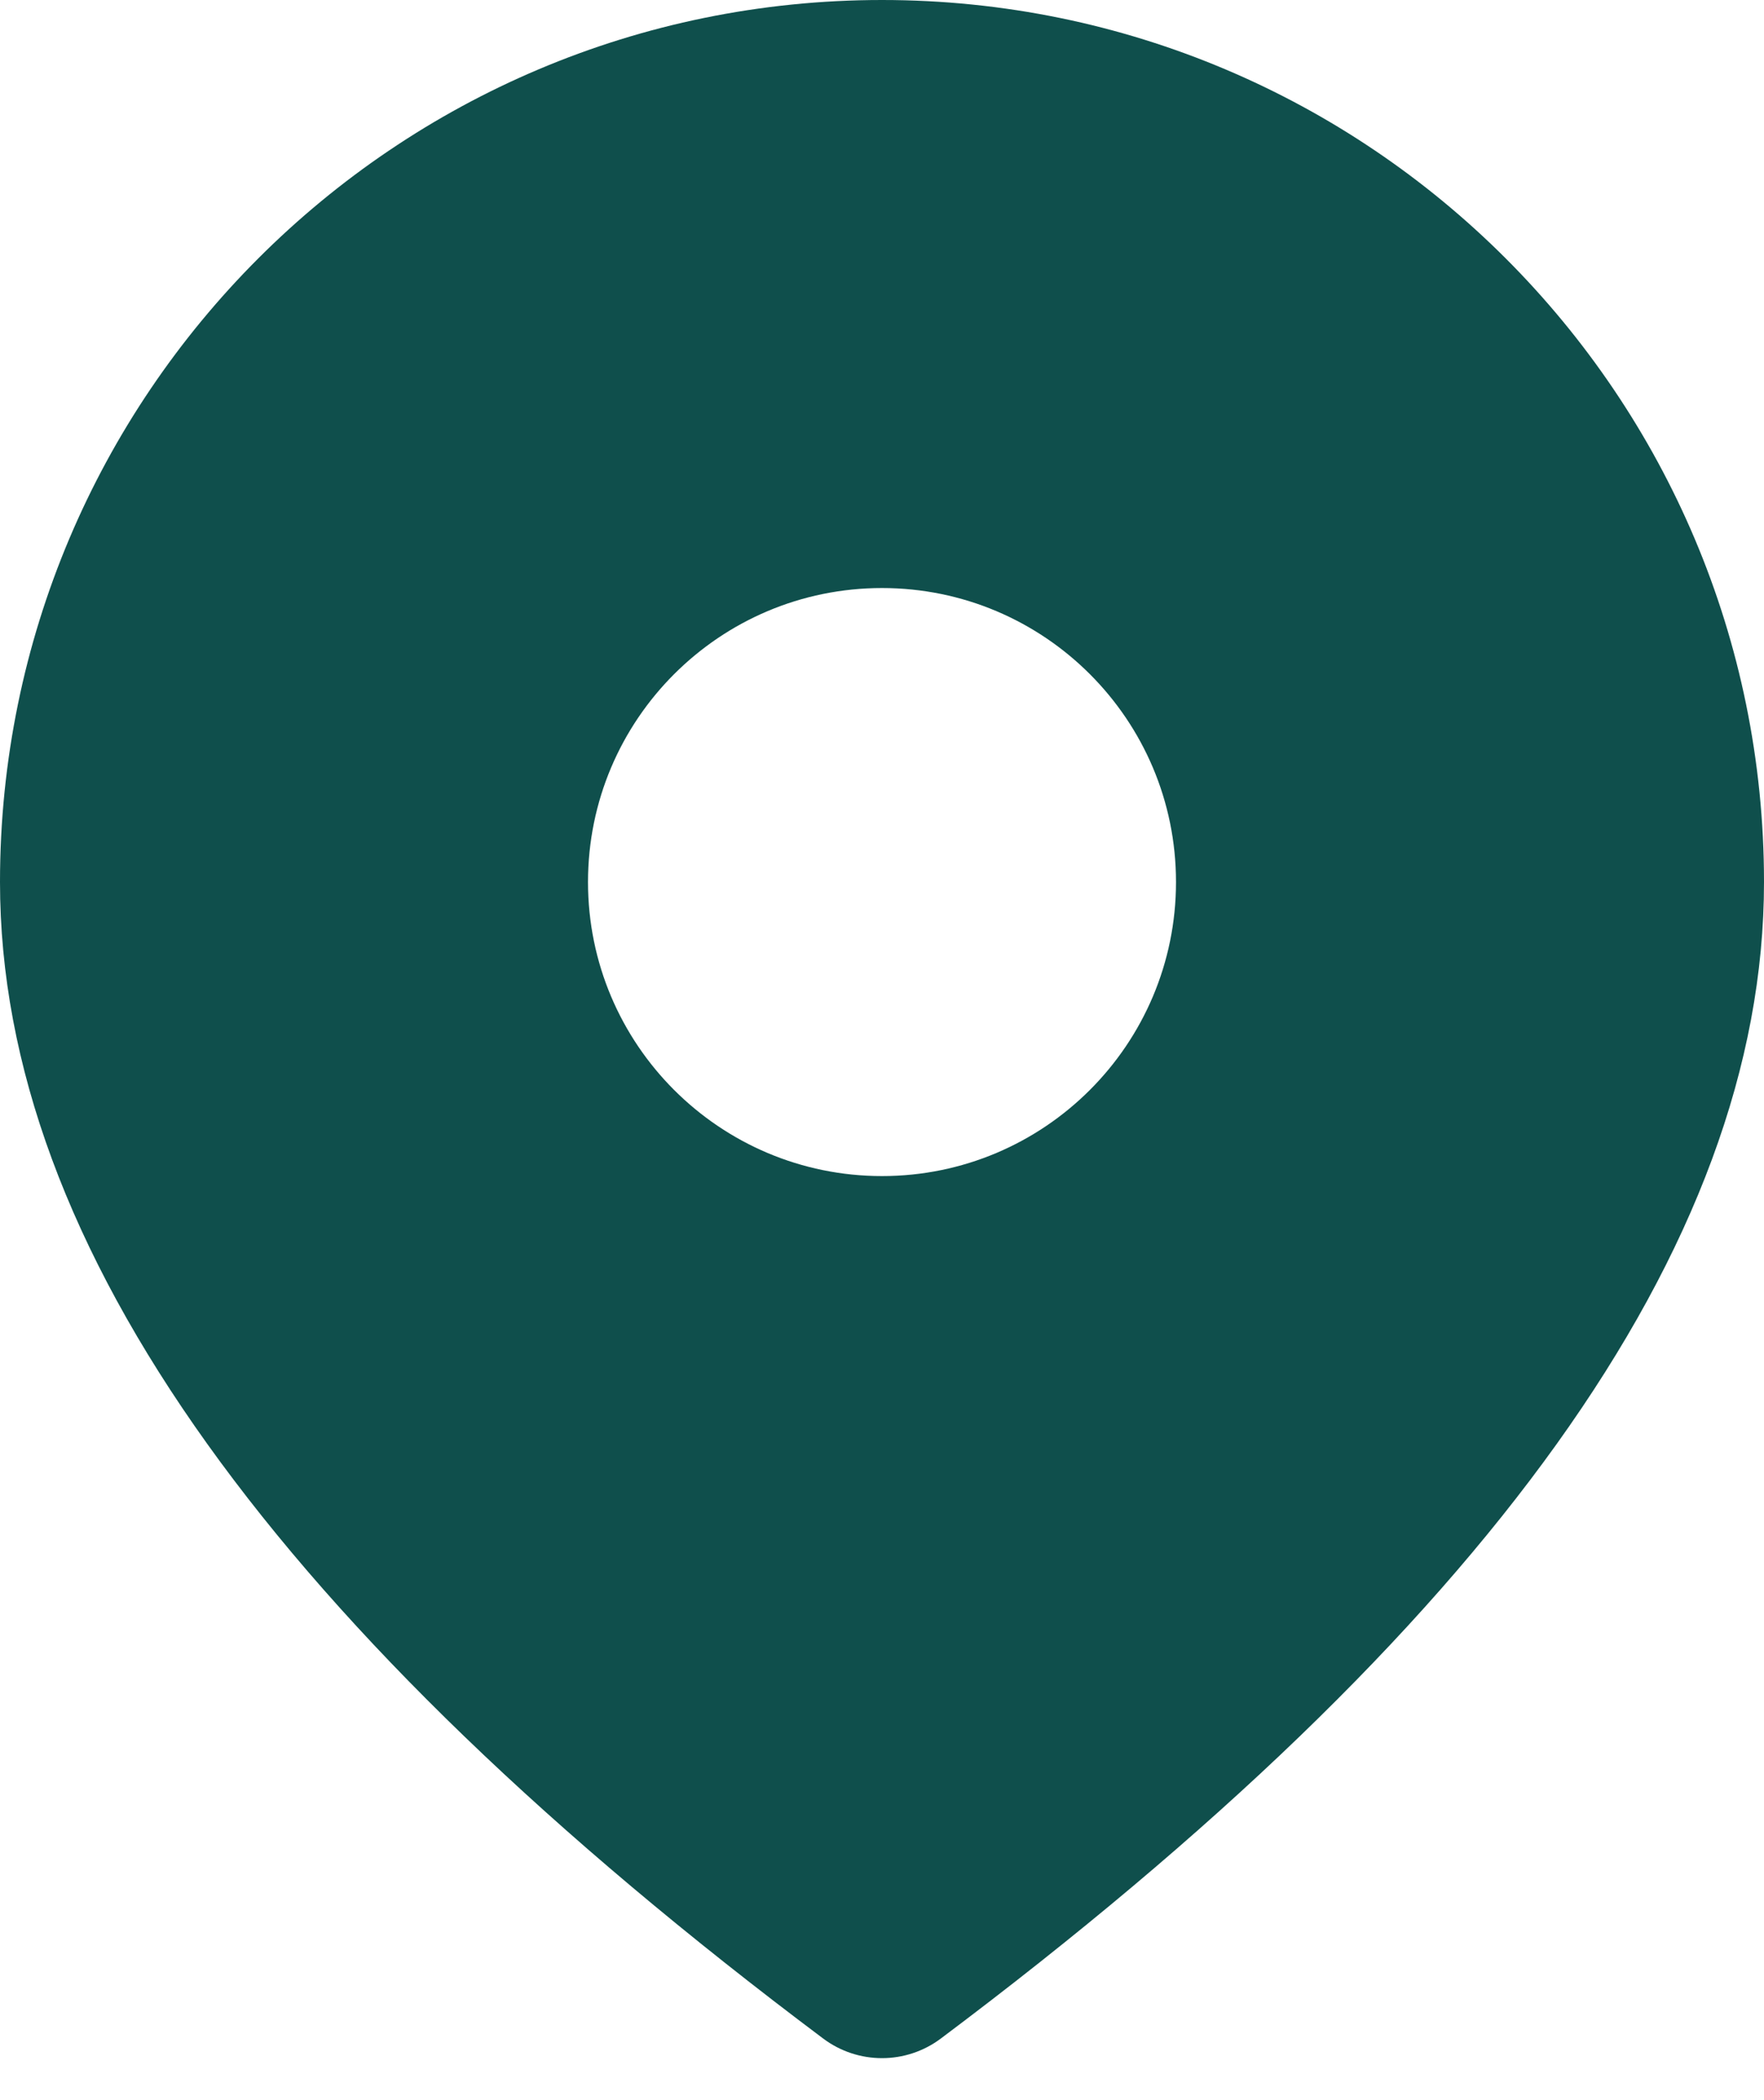 <svg width="21" height="25" viewBox="0 0 21 25" fill="none" xmlns="http://www.w3.org/2000/svg">
<path d="M10.5 0C16.299 0 21 4.701 21 10.5C21 14.846 17.687 19.401 11.2 24.267C10.785 24.578 10.215 24.578 9.8 24.267C3.313 19.401 0 14.846 0 10.5C0 4.701 4.701 0 10.5 0ZM10.5 7C8.567 7 7 8.567 7 10.5C7 12.433 8.567 14 10.5 14C12.433 14 14 12.433 14 10.5C14 8.567 12.433 7 10.5 7Z" fill="#0F4F4C"/>
</svg>
